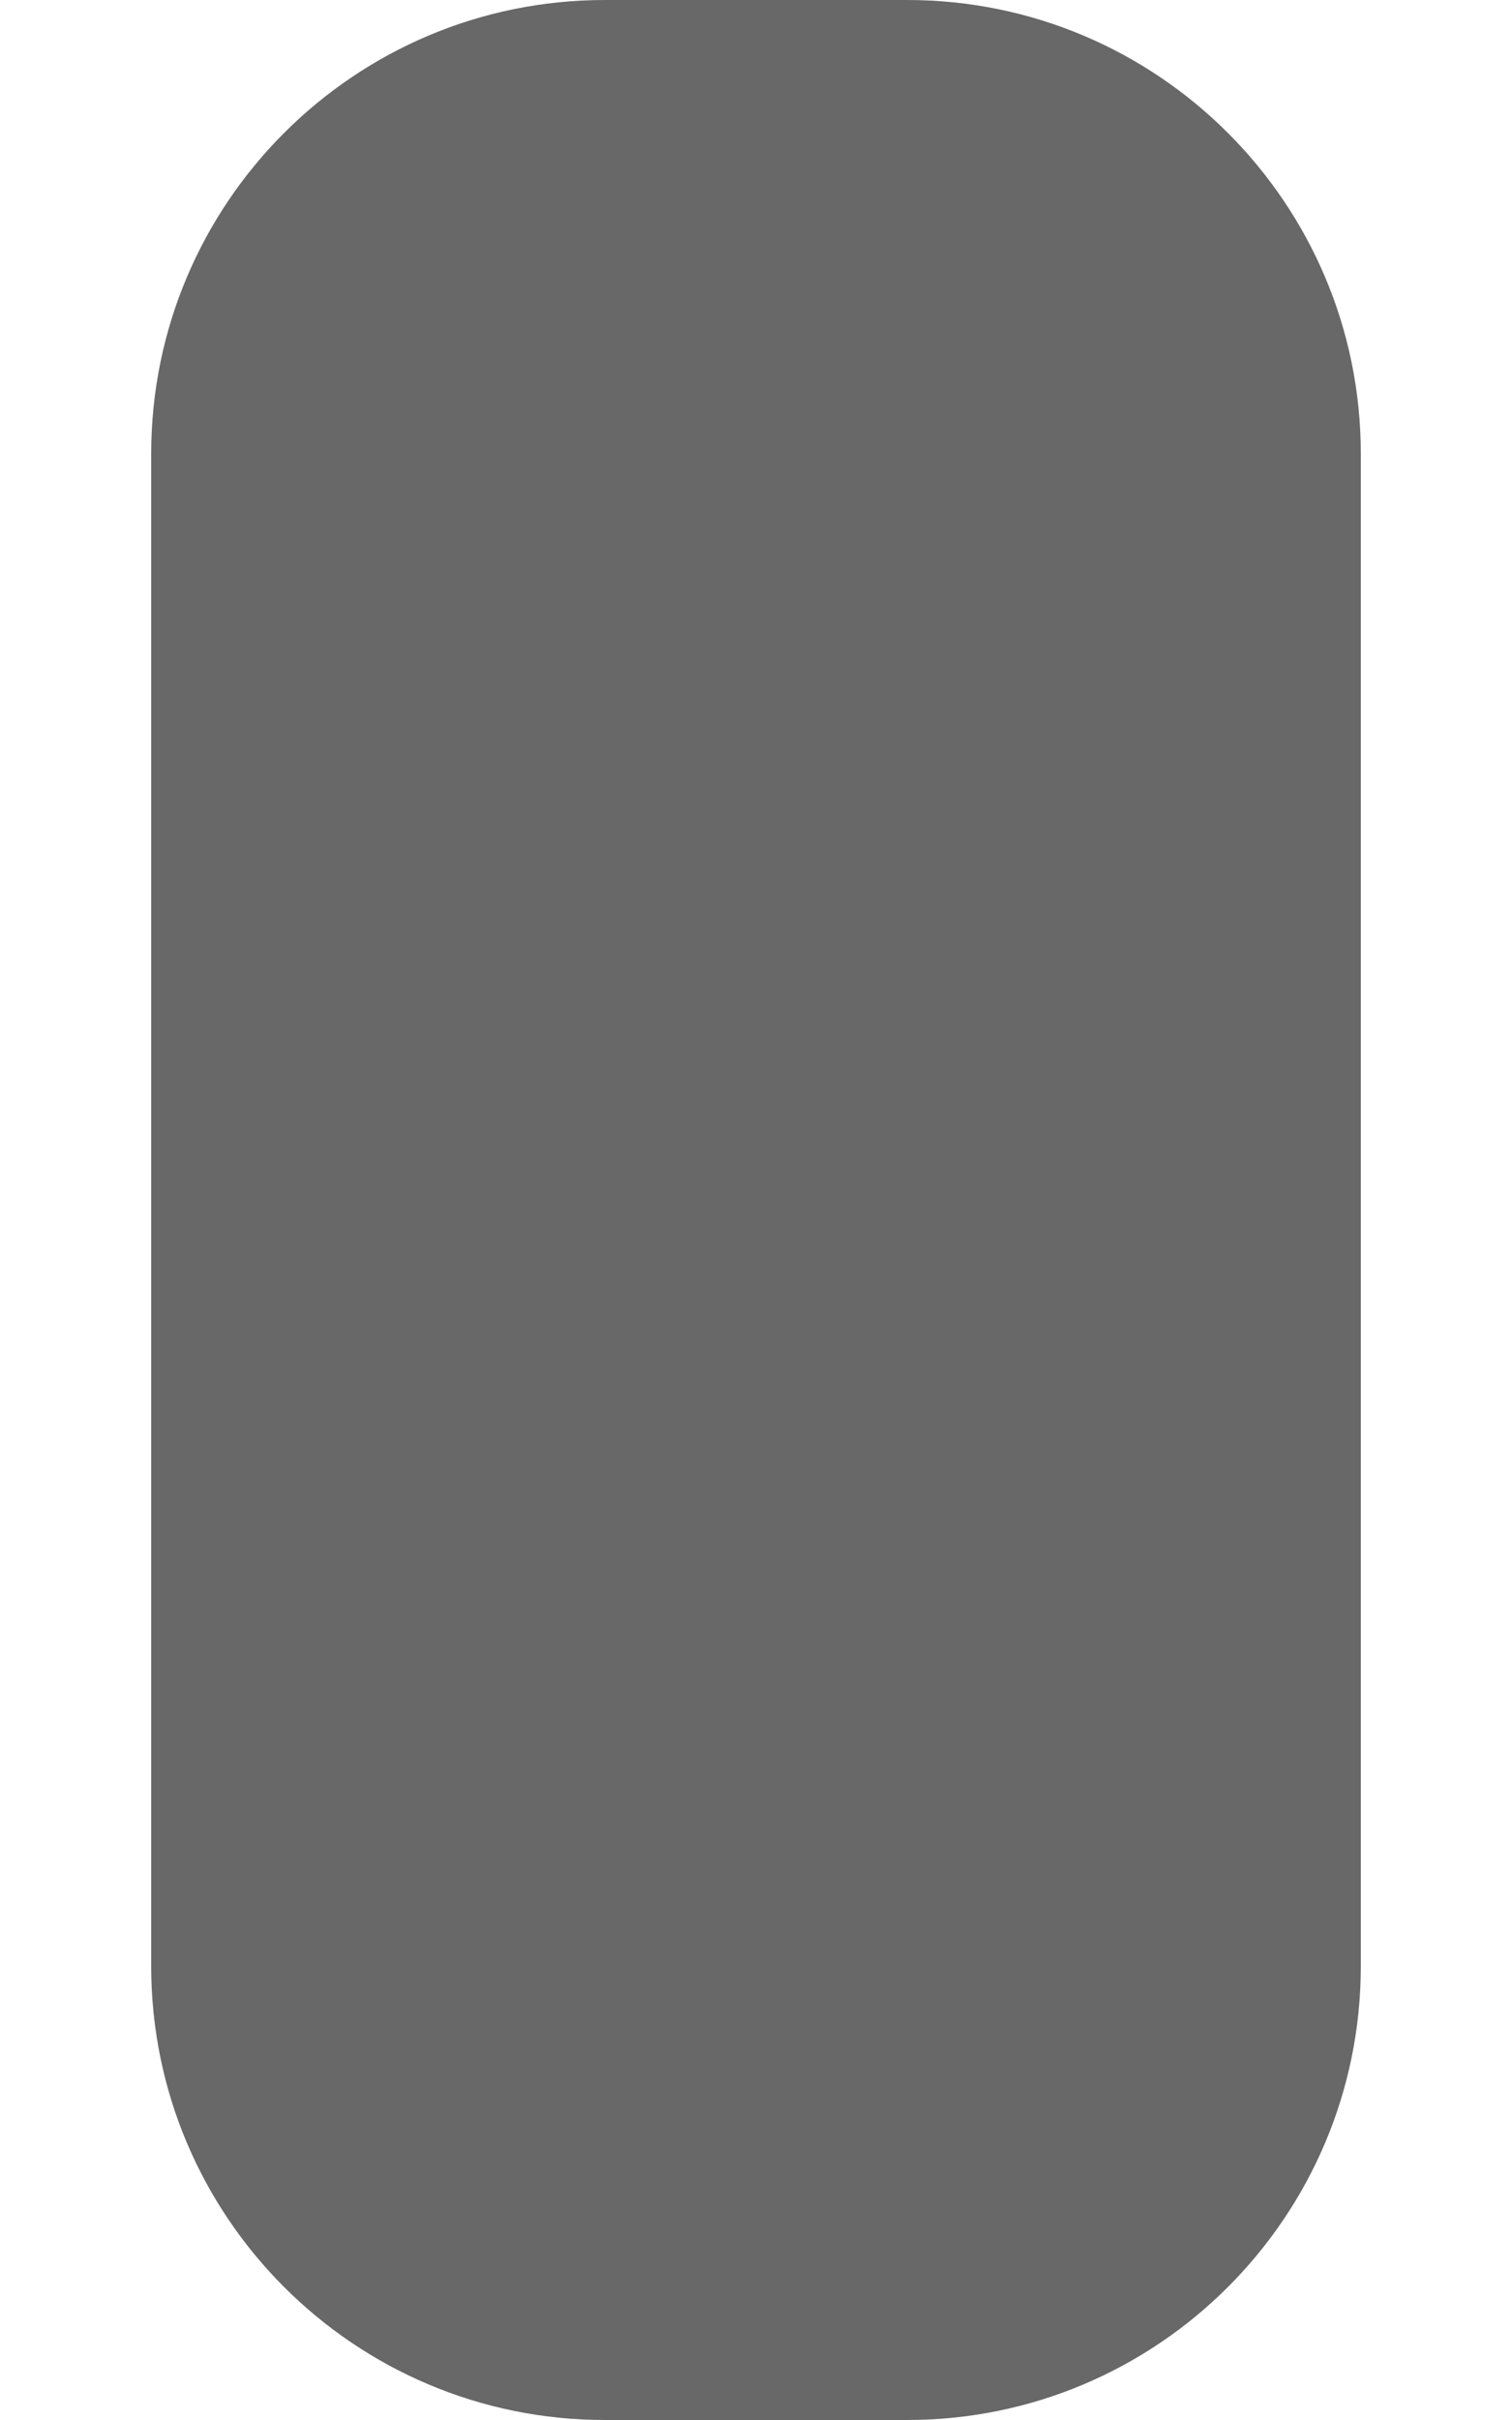 <?xml version="1.0" encoding="UTF-8" standalone="no"?>
<!DOCTYPE svg PUBLIC "-//W3C//DTD SVG 1.1//EN" "http://www.w3.org/Graphics/SVG/1.1/DTD/svg11.dtd">
<svg width="10px" height="16px" version="1.1" xmlns="http://www.w3.org/2000/svg" xmlns:xlink="http://www.w3.org/1999/xlink" xml:space="preserve" xmlns:serif="http://www.serif.com/" style="fill-rule:evenodd;clip-rule:evenodd;stroke-linejoin:round;stroke-miterlimit:2;">
    <path d="M9,3l0,10c0,1.656 -1.344,3 -3,3l-2,0c-1.656,0 -3,-1.344 -3,-3l0,-10c0,-1.656 1.344,-3 3,-3l2,0c1.656,0 3,1.344 3,3Z" style="fill:#686868;"/>
</svg>
